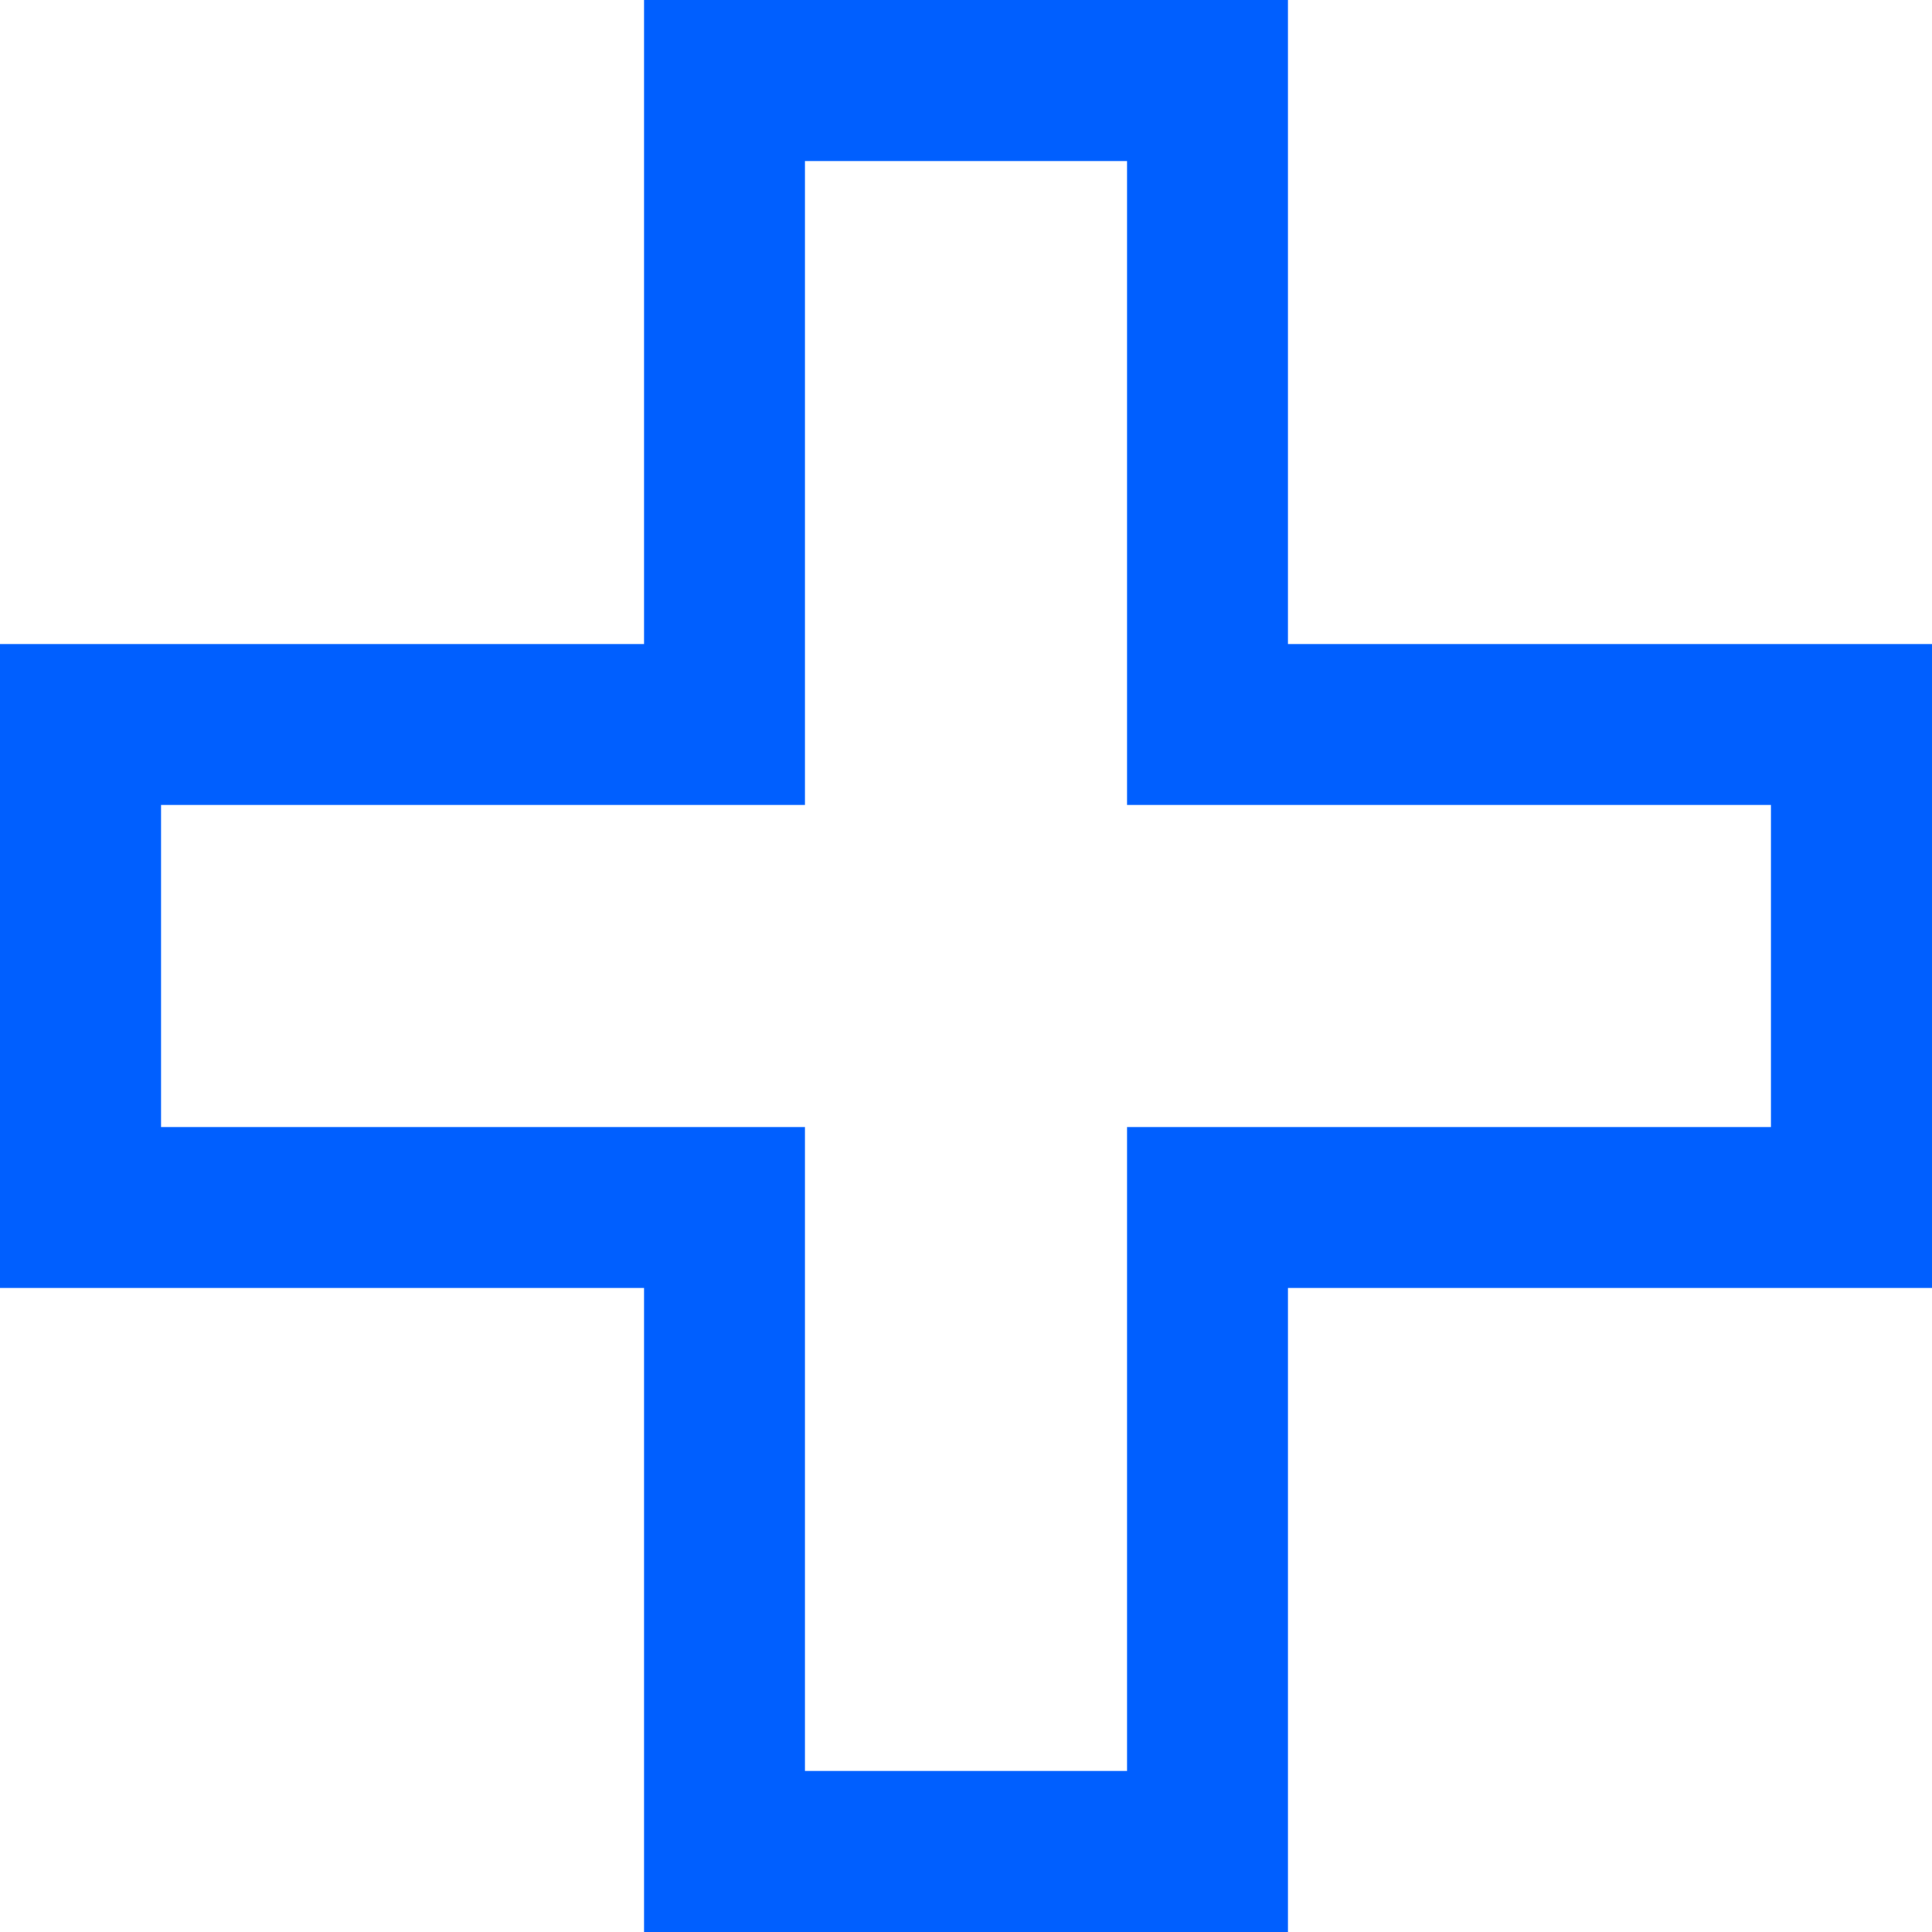 <svg id="Layer_1" data-name="Layer 1" xmlns="http://www.w3.org/2000/svg" viewBox="0 0 24 24"><defs><style>.cls-1{fill:#005fff;}</style></defs><path class="cls-1" d="M16,24H8V16H0V8H8V0h8V8h8v8H16Zm-6-2h4V14h8V10H14V2H10v8H2v4h8Z"/></svg>